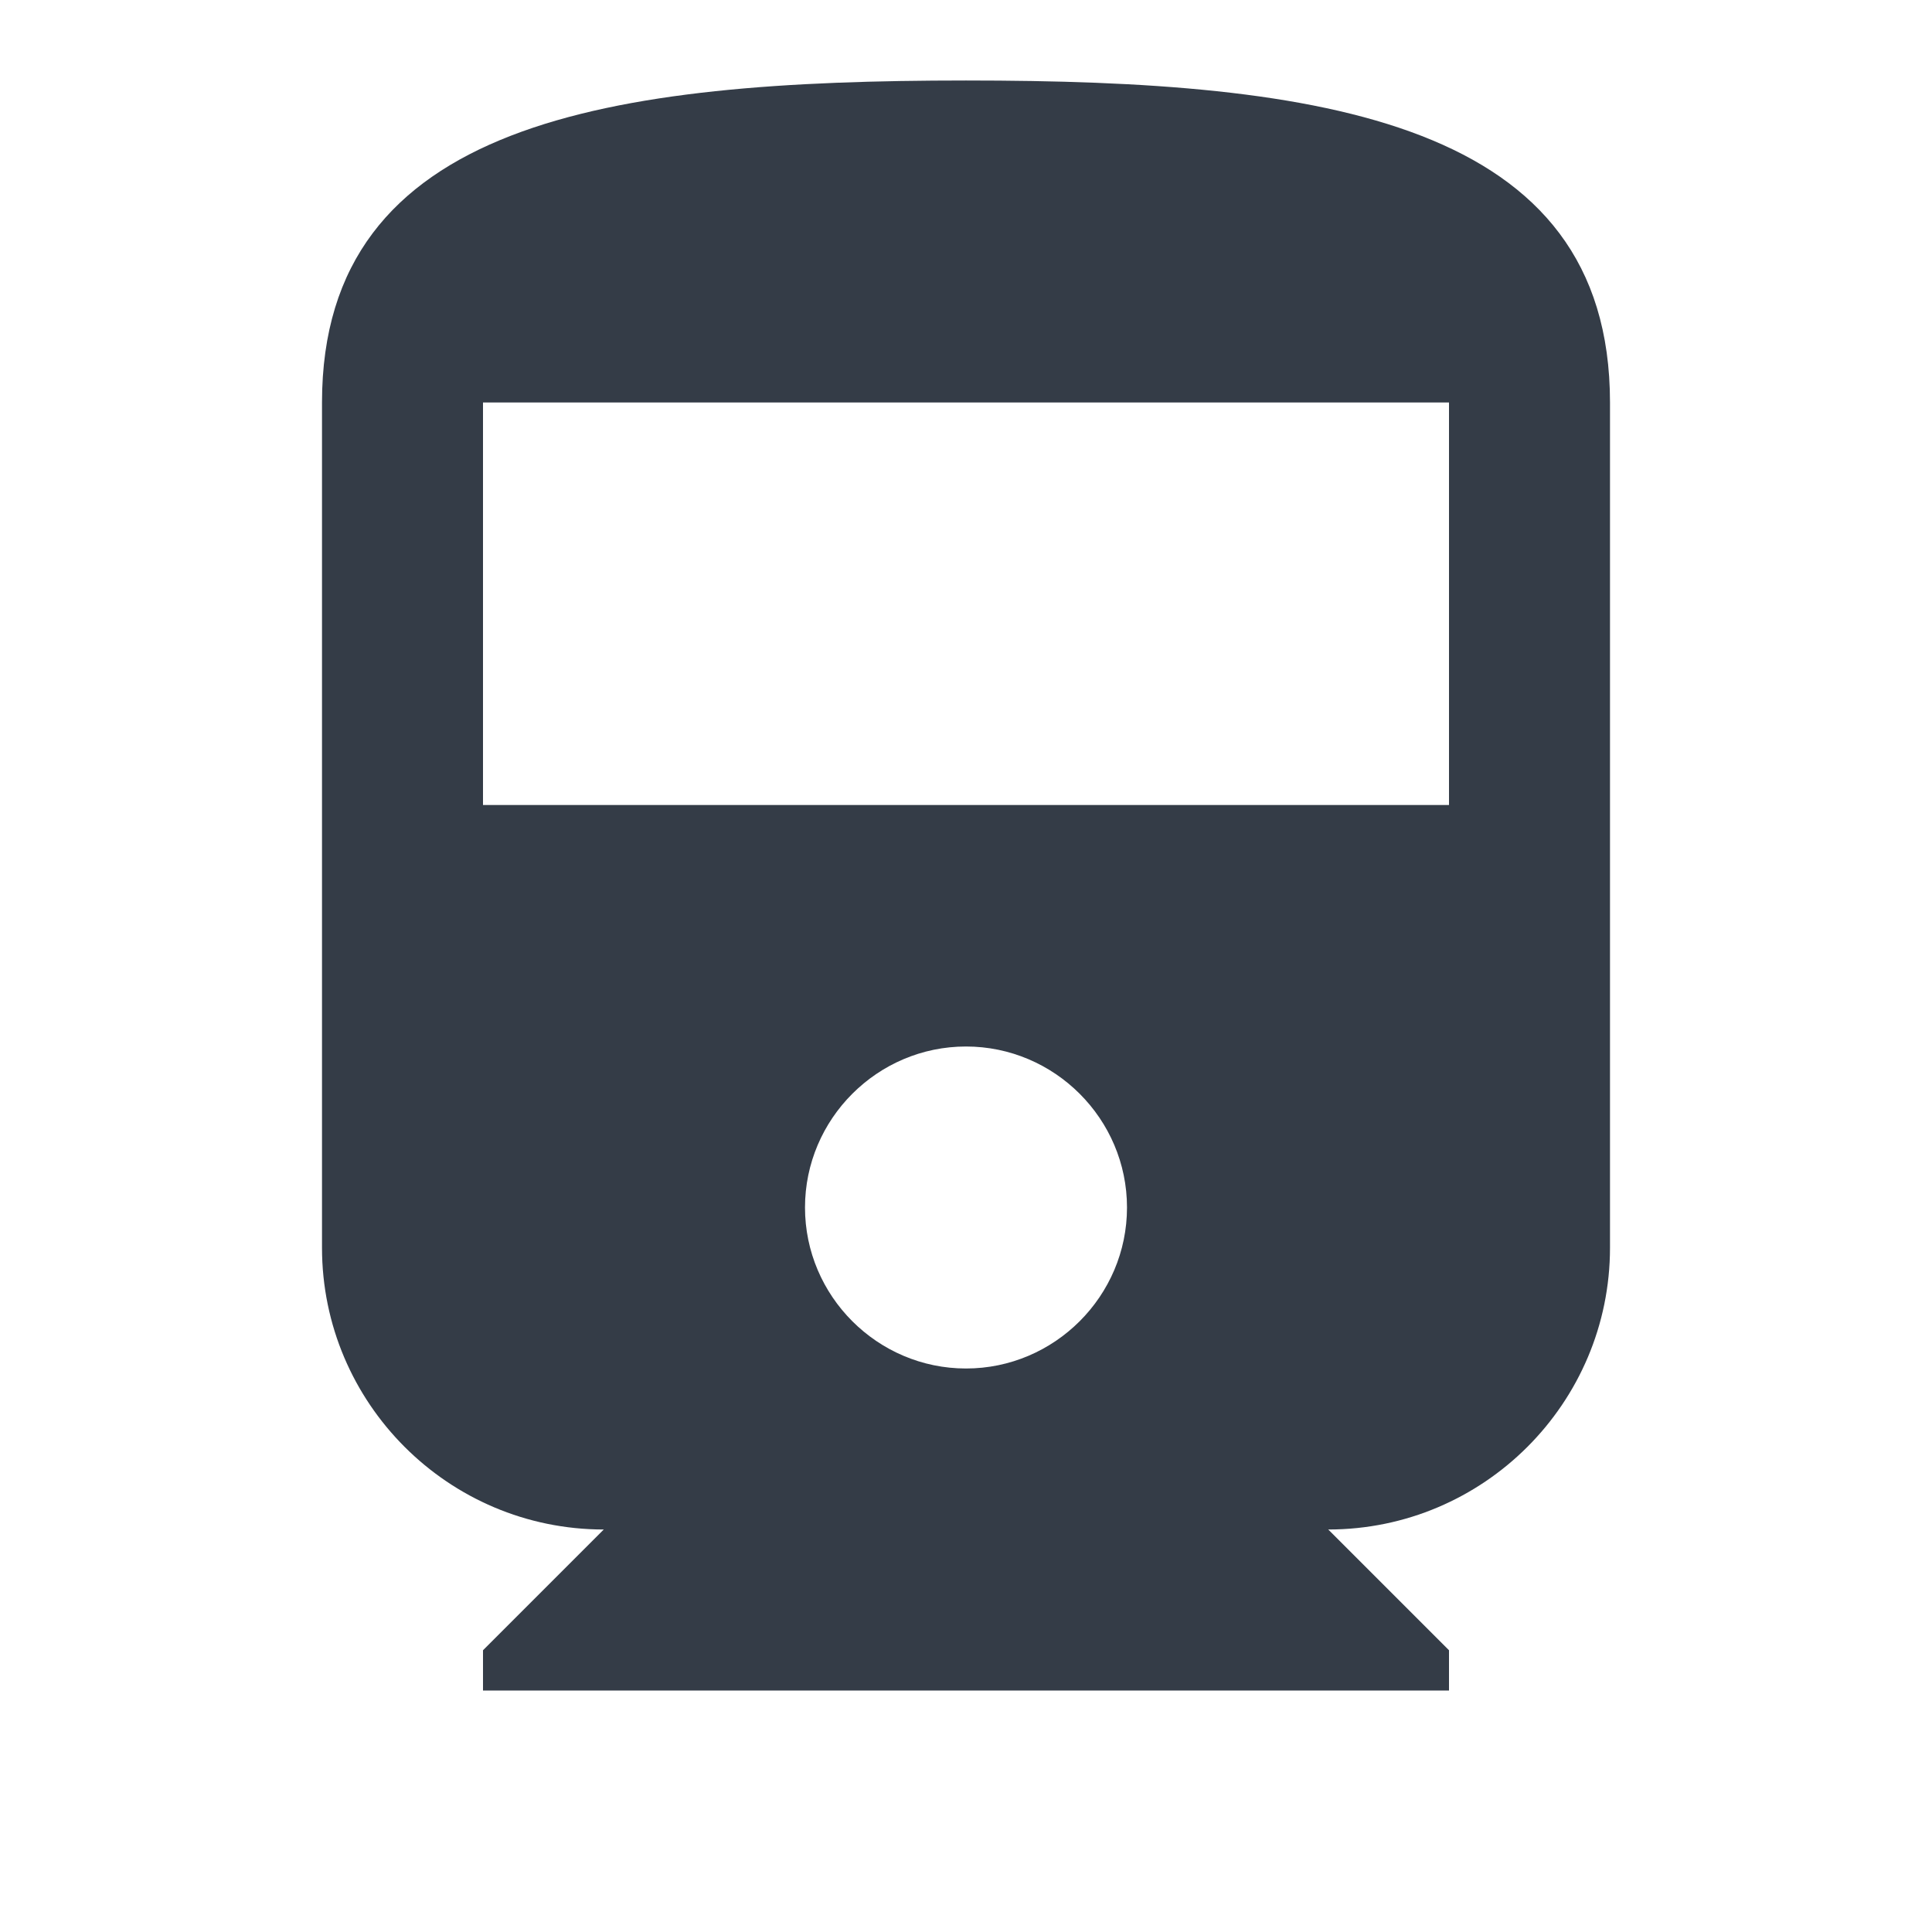 <svg xmlns="http://www.w3.org/2000/svg" fill="none" viewBox="0 0 24 24" width="24" height="24"><g clip-path="url(#a)"><path fill="#343C47" d="M4 15.5C4 17.43 5.57 19 7.5 19L6 20.5v.5h12v-.5L16.5 19c1.93 0 3.5-1.57 3.5-3.5V5c0-3.5-3.58-4-8-4s-8 .5-8 4v10.5Zm8 1.5c-1.1 0-2-.9-2-2s.9-2 2-2 2 .9 2 2-.9 2-2 2Zm6-7H6V5h12v5Z"/></g><defs><clipPath id="a"><path fill="#fff" d="M0 0h24v24H0z"/></clipPath></defs></svg>